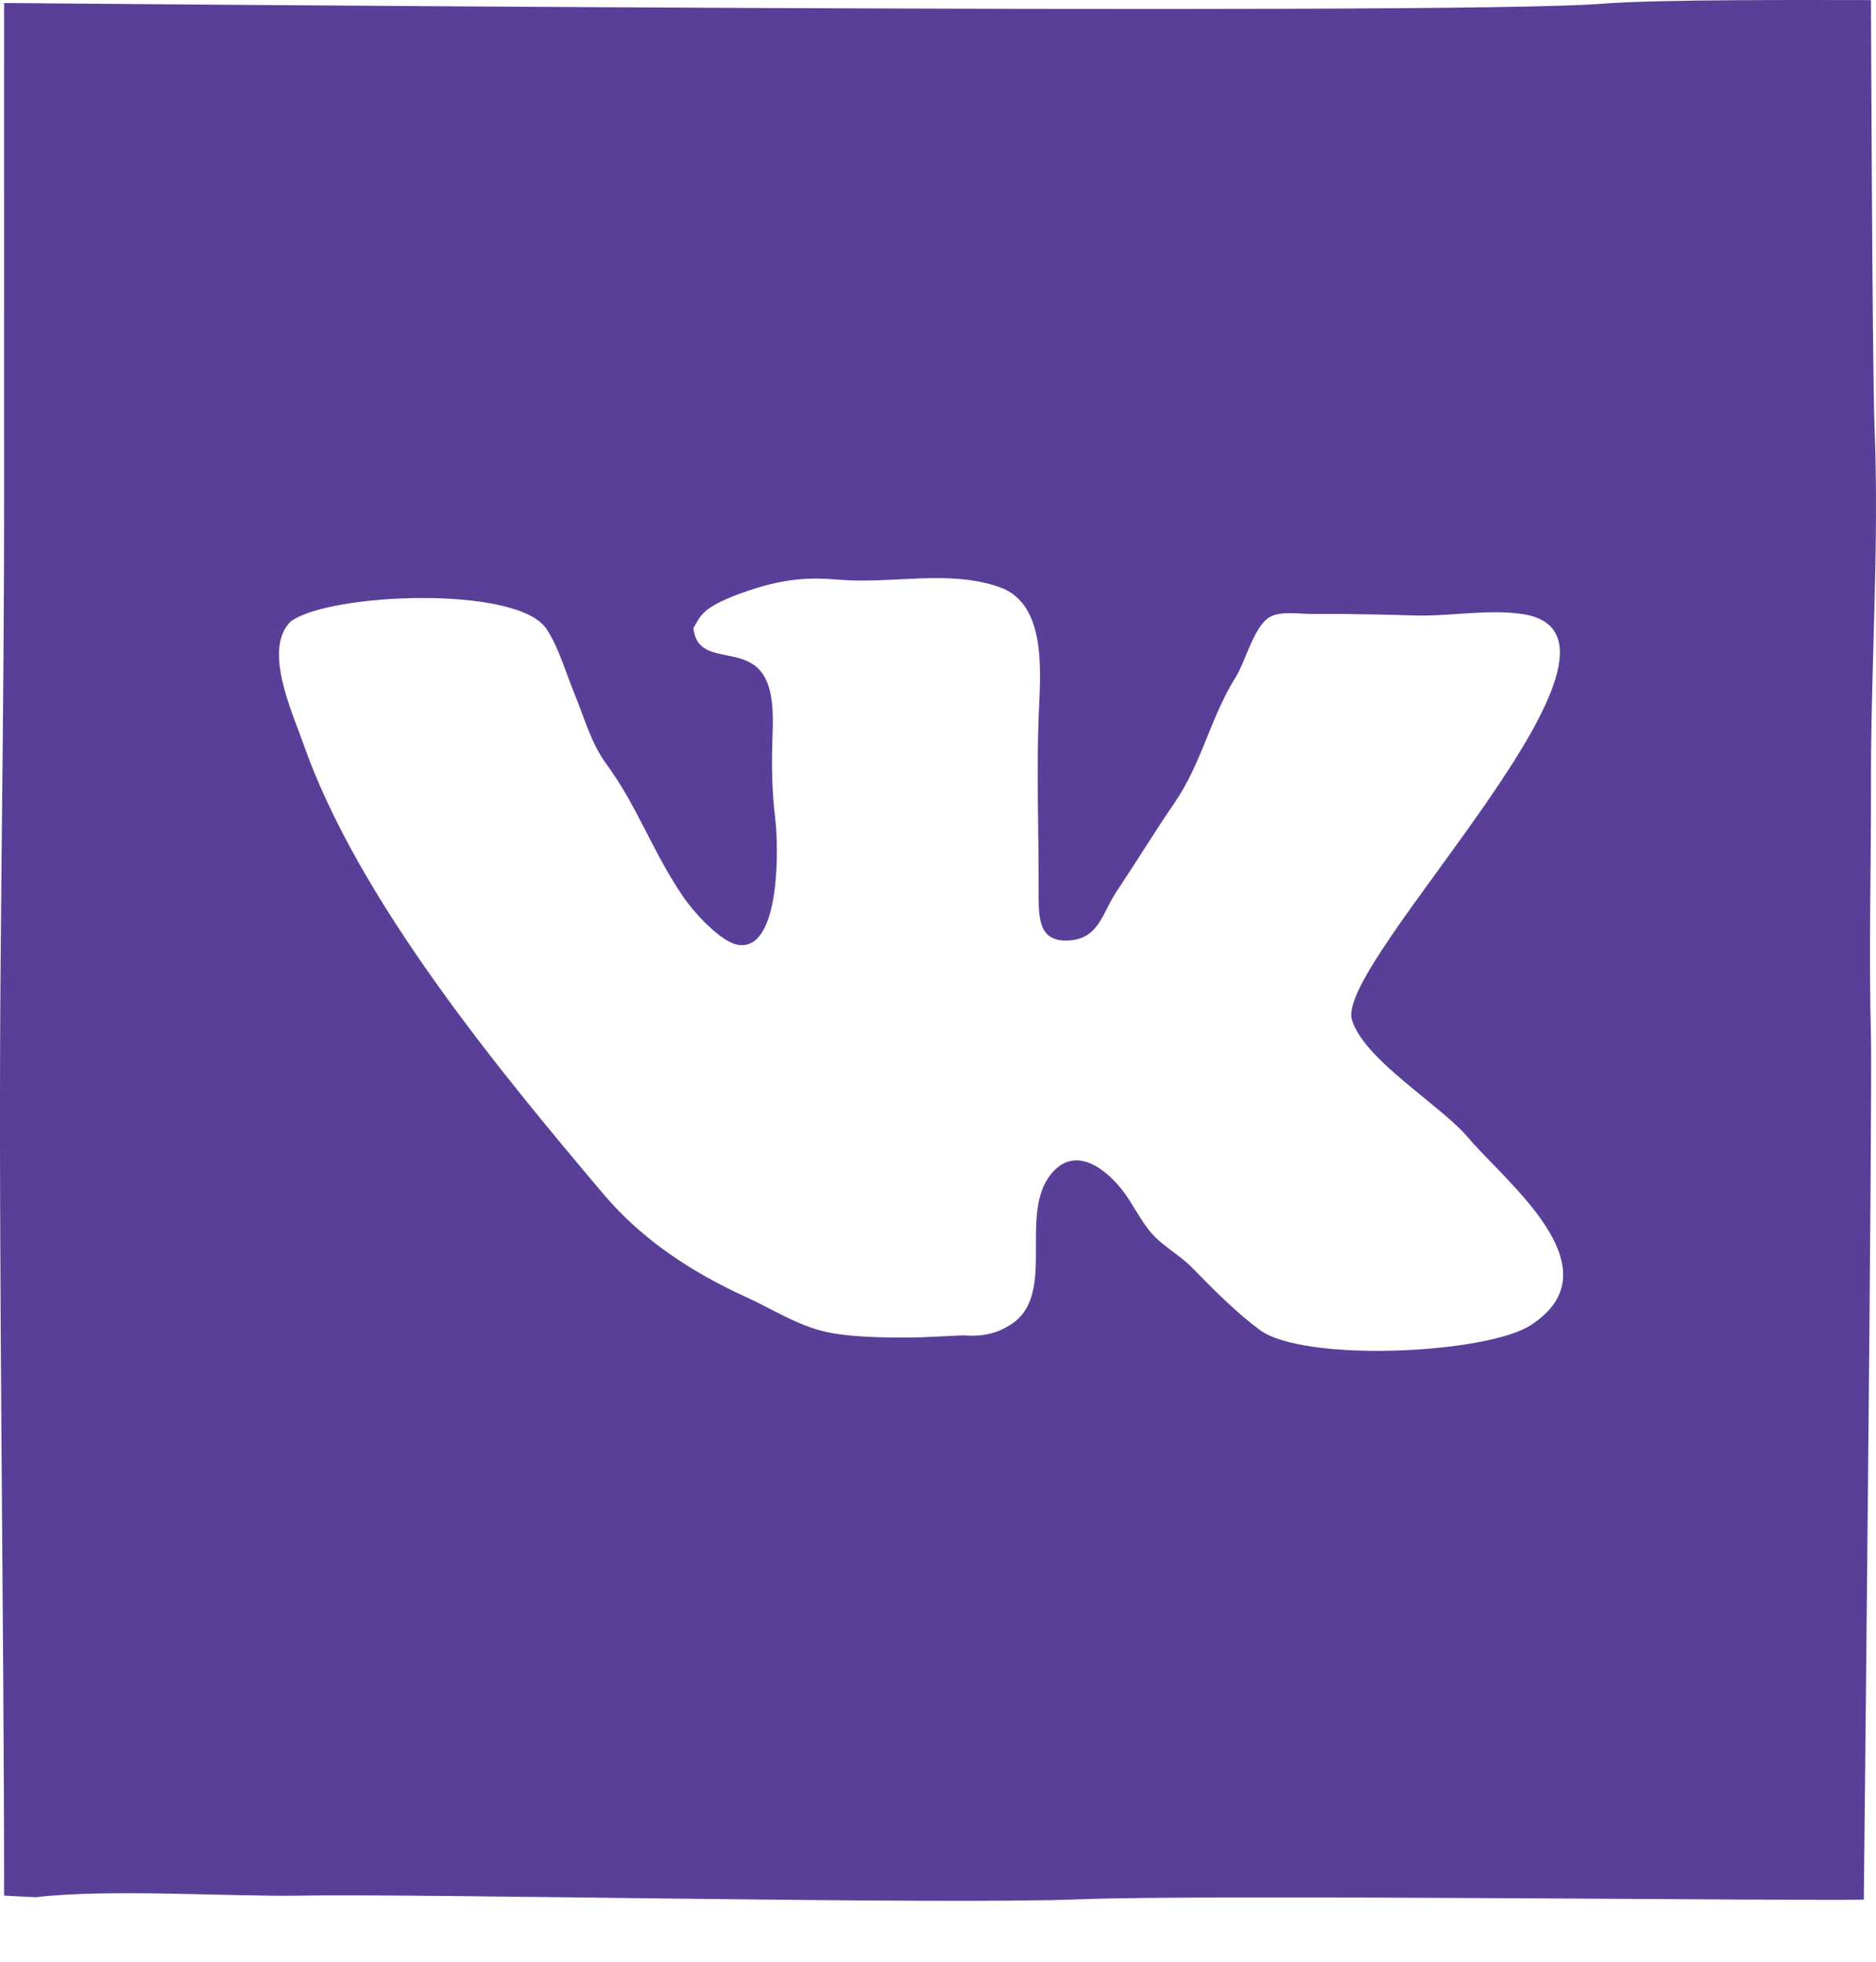 <svg width="22" height="23" viewBox="0 0 22 23" fill="none" xmlns="http://www.w3.org/2000/svg">
<path d="M21.941 9.207C21.938 7.819 22.039 6.404 21.983 5.009C21.956 4.318 21.941 0.001 21.941 0.001C21.248 0.001 19.465 -0.01 18.784 0.044C16.996 0.187 0.048 0.035 0.048 0.035C0.047 0.945 0.048 5.013 0.048 5.927C0.048 7.834 0.019 9.666 0.005 11.558C-0.019 14.834 0.048 19.014 0.048 22.225L0.418 22.244C1.263 22.142 2.713 22.239 3.513 22.225C4.911 22.199 11.048 22.333 12.668 22.268C14.139 22.209 21.254 22.29 21.857 22.272C21.857 22.272 21.959 12.789 21.941 12.16C21.914 11.163 21.943 10.193 21.941 9.207ZM17.947 15.539C17.422 15.875 15.288 15.975 14.771 15.591C14.488 15.38 14.229 15.117 13.983 14.866C13.811 14.691 13.615 14.606 13.468 14.415C13.347 14.26 13.264 14.076 13.137 13.923C12.922 13.665 12.592 13.445 12.33 13.76C11.937 14.234 12.393 15.166 11.868 15.52C11.692 15.639 11.514 15.673 11.294 15.656L10.807 15.679C10.521 15.685 10.068 15.687 9.742 15.627C9.379 15.56 9.079 15.357 8.751 15.208C8.128 14.925 7.534 14.54 7.083 14.007C5.853 12.553 4.201 10.554 3.56 8.727C3.428 8.351 3.079 7.608 3.41 7.286C3.859 6.952 6.065 6.858 6.409 7.374C6.549 7.584 6.637 7.891 6.735 8.129C6.858 8.426 6.925 8.705 7.118 8.968C7.288 9.201 7.414 9.435 7.546 9.691C7.693 9.977 7.833 10.252 8.013 10.516C8.135 10.695 8.458 11.052 8.662 11.079C9.16 11.144 9.129 9.906 9.092 9.604C9.056 9.313 9.047 9.004 9.057 8.708C9.065 8.457 9.087 8.102 8.941 7.896C8.703 7.56 8.174 7.811 8.132 7.361C8.22 7.232 8.201 7.119 8.786 6.922C9.246 6.767 9.543 6.772 9.846 6.797C10.465 6.848 11.121 6.676 11.717 6.882C12.288 7.078 12.199 7.907 12.18 8.404C12.155 9.083 12.182 9.744 12.18 10.433C12.18 10.746 12.167 11.052 12.541 11.026C12.891 11.002 12.927 10.701 13.094 10.452C13.327 10.105 13.54 9.753 13.777 9.408C14.096 8.941 14.193 8.416 14.492 7.937C14.6 7.766 14.692 7.392 14.858 7.257C14.983 7.154 15.222 7.198 15.373 7.198H15.733C16.009 7.202 16.291 7.206 16.574 7.216C16.983 7.23 17.44 7.14 17.845 7.198C19.593 7.45 15.649 11.274 15.854 11.956C15.996 12.428 16.895 12.955 17.22 13.341C17.652 13.855 18.979 14.878 17.947 15.539Z" fill="#5A3F98"/>
</svg>
